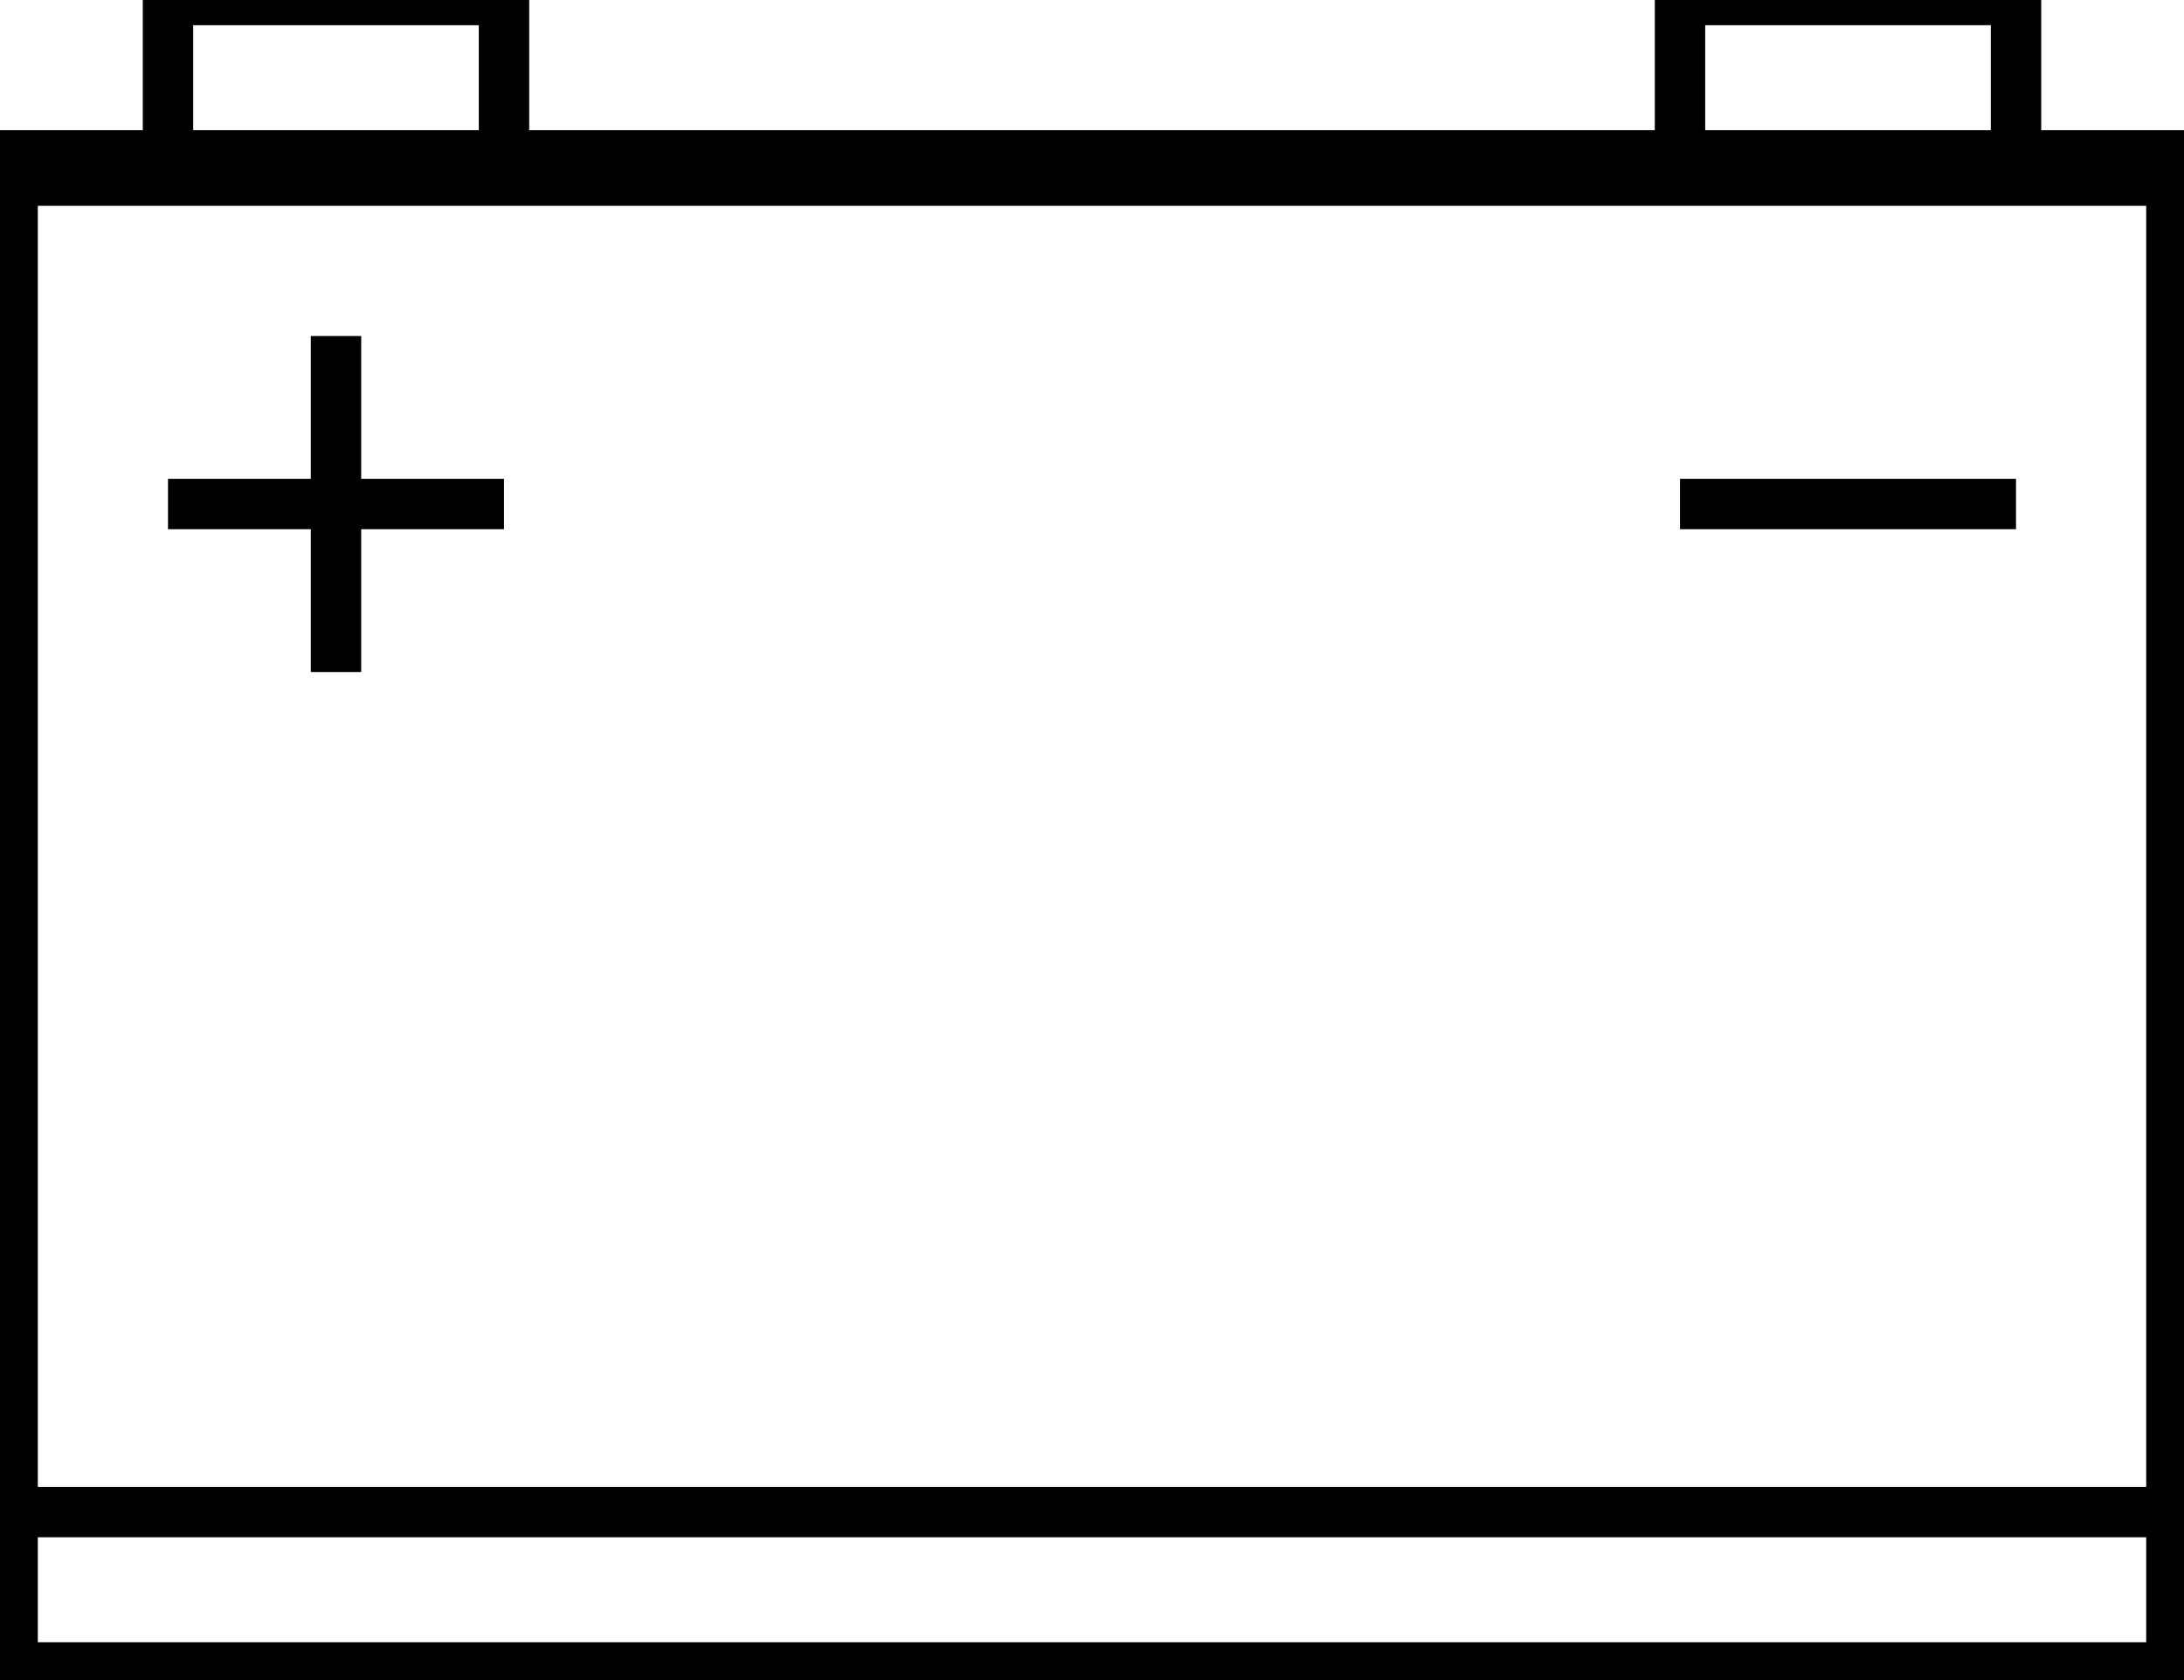 <svg  version="1.1" xmlns="http://www.w3.org/2000/svg" viewBox="5 2 13 10">
   <rect x="5" y="3" width="13" height="9" fill="none" stroke="#000" stroke-width="0.45" />
   <line x1="5" y1="11" x2="18" y2="11" stroke="#000" stroke-width="0.3" />

   <rect x="6" y="2" width="2" height="1" fill="none" stroke="#000" stroke-width="0.3" />
   <rect x="15" y="2" width="2" height="1" fill="none" stroke="#000" stroke-width="0.3" />

   <line x1="15" y1="5" x2="17" y2="5" stroke="#000" stroke-width="0.3" />
   <line x1="6" y1="5" x2="8" y2="5" stroke="#000" stroke-width="0.3" />
   <line x1="7" y1="4" x2="7" y2="6" stroke="#000" stroke-width="0.3" />

</svg>